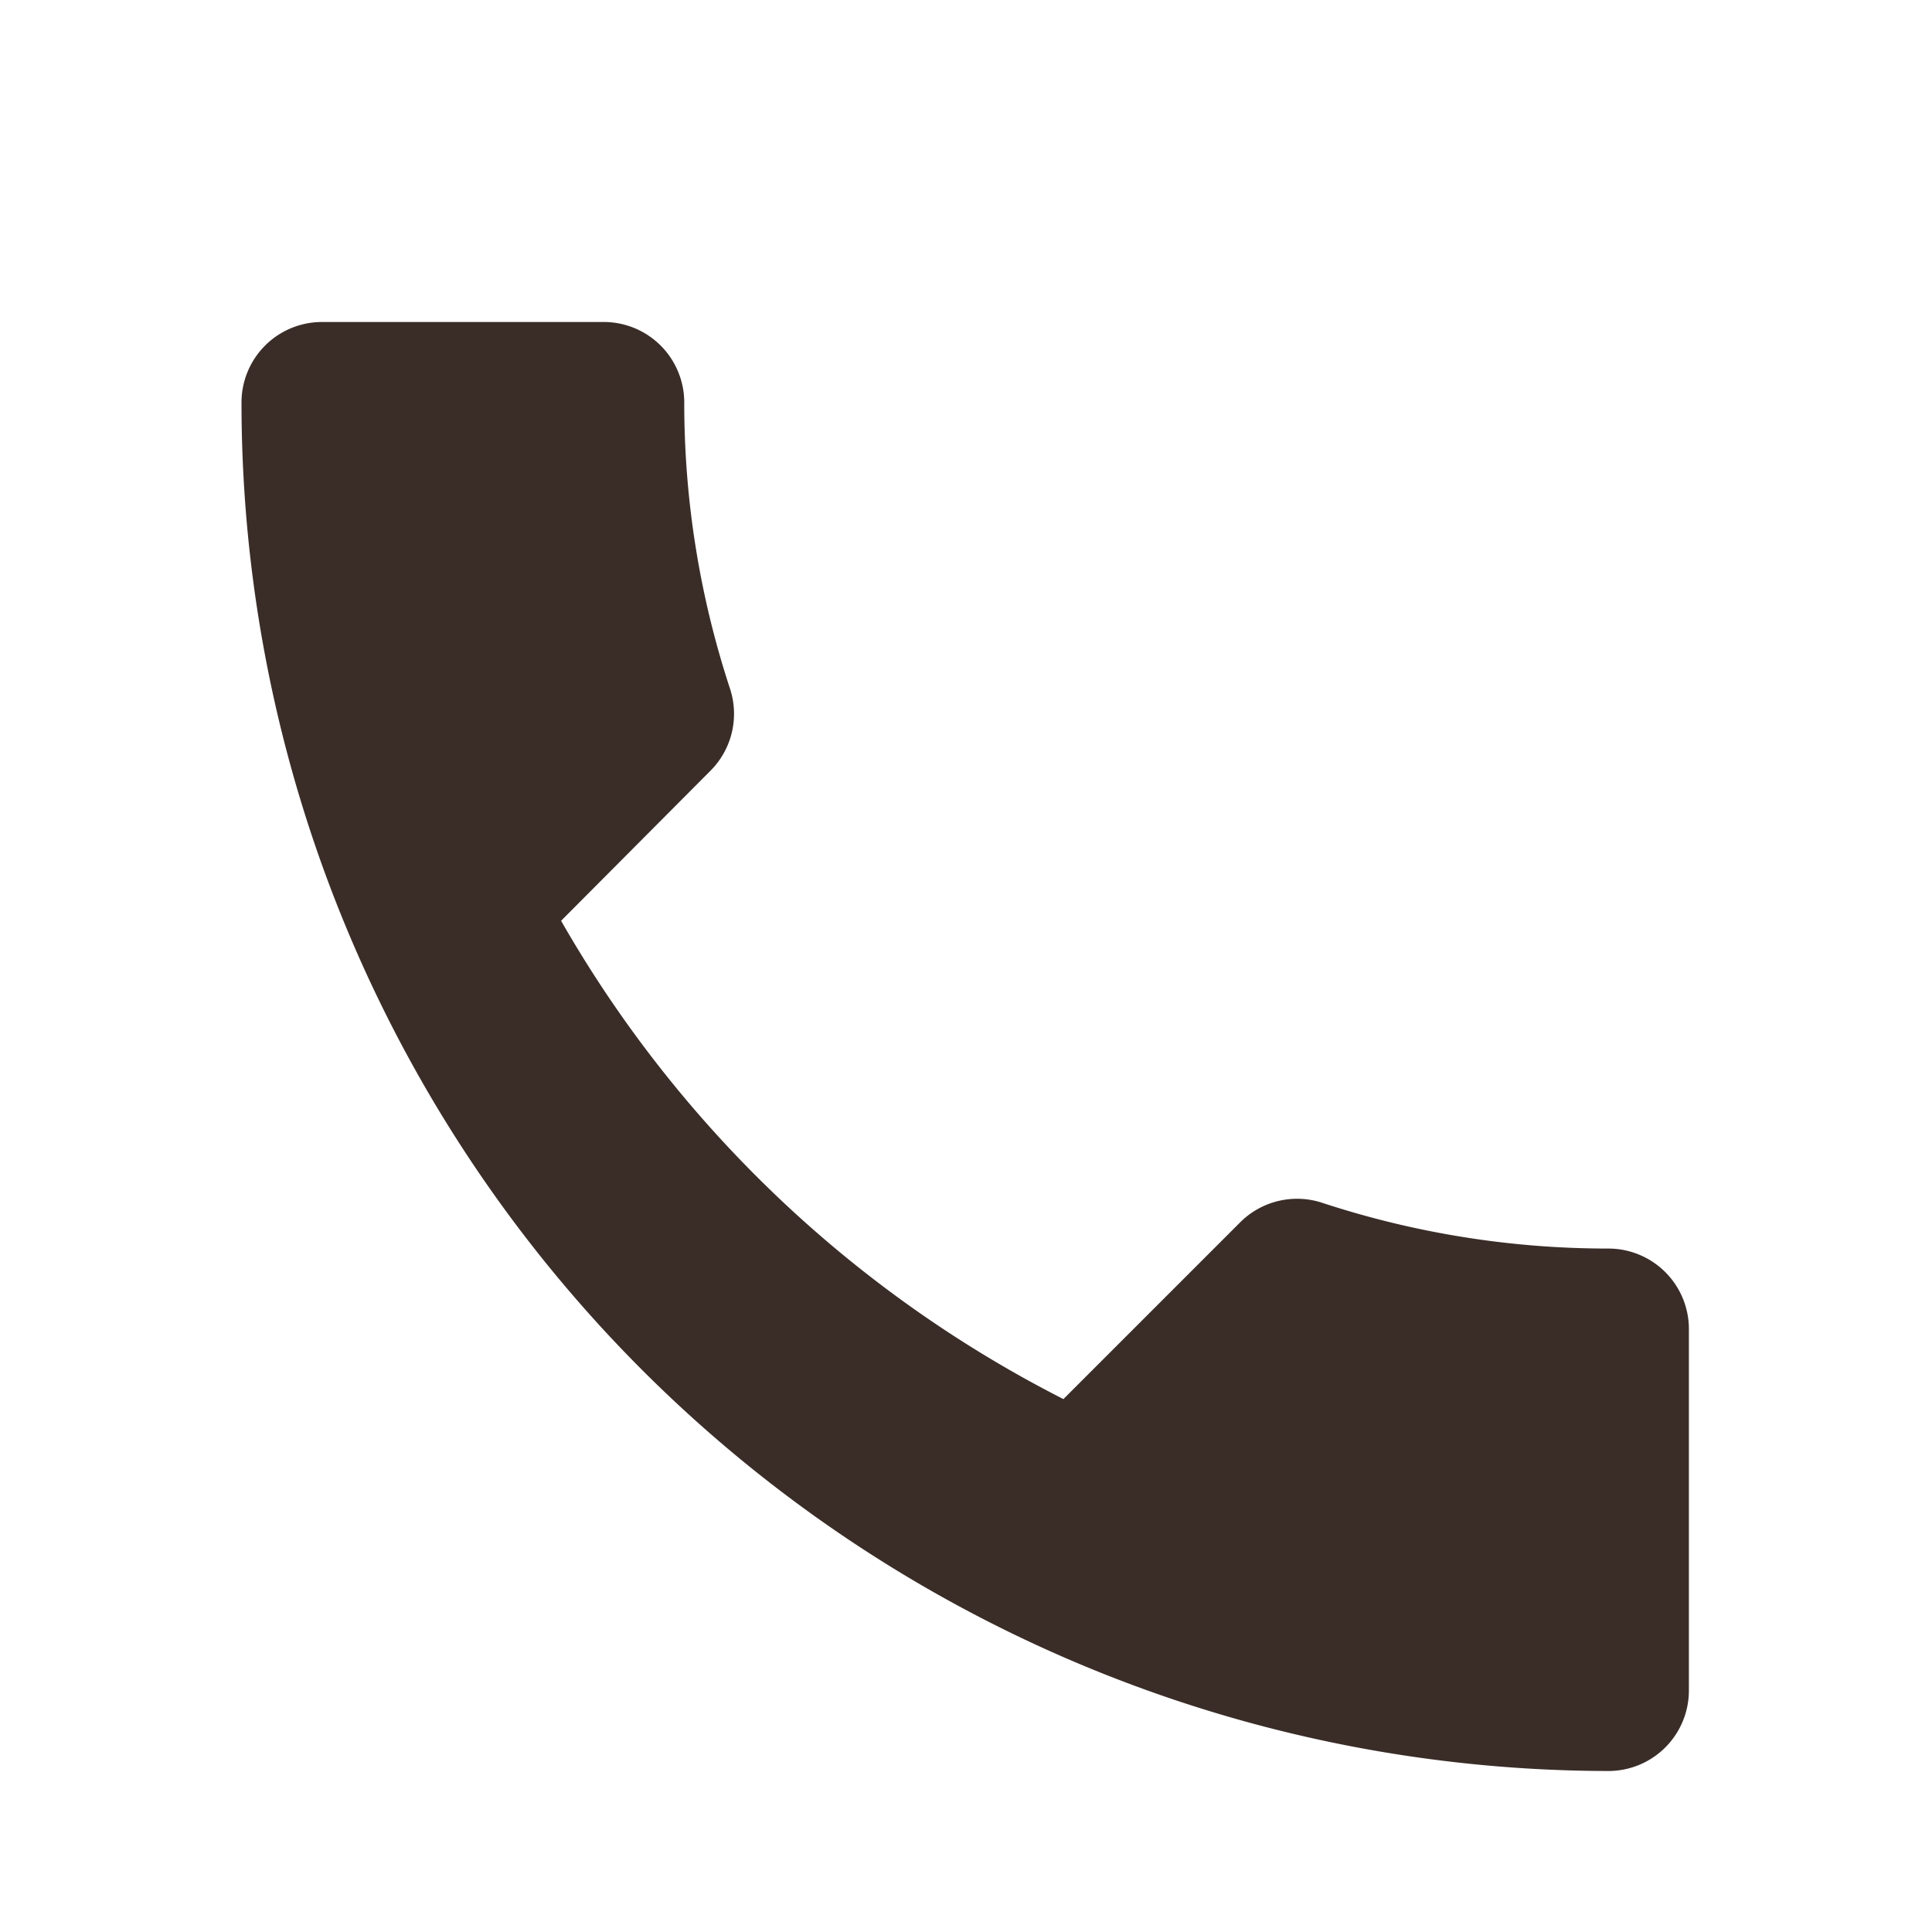 <svg xmlns="http://www.w3.org/2000/svg" width="30" height="30" fill="#3A2D28" viewBox="0 0 24 24">
  <path d="M6.62 10.79a15.05 15.05 0 006.59 6.59l2.2-2.2a1 1 0 011.01-.24 11.36 11.36 0 003.56.57 1 1 0 011 1V21a1 1 0 01-1 1A17 17 0 013 5a1 1 0 011-1h3.5a1 1 0 011 1 11.36 11.36 0 00.57 3.56 1 1 0 01-.24 1.01l-2.21 2.22z"/>
</svg>